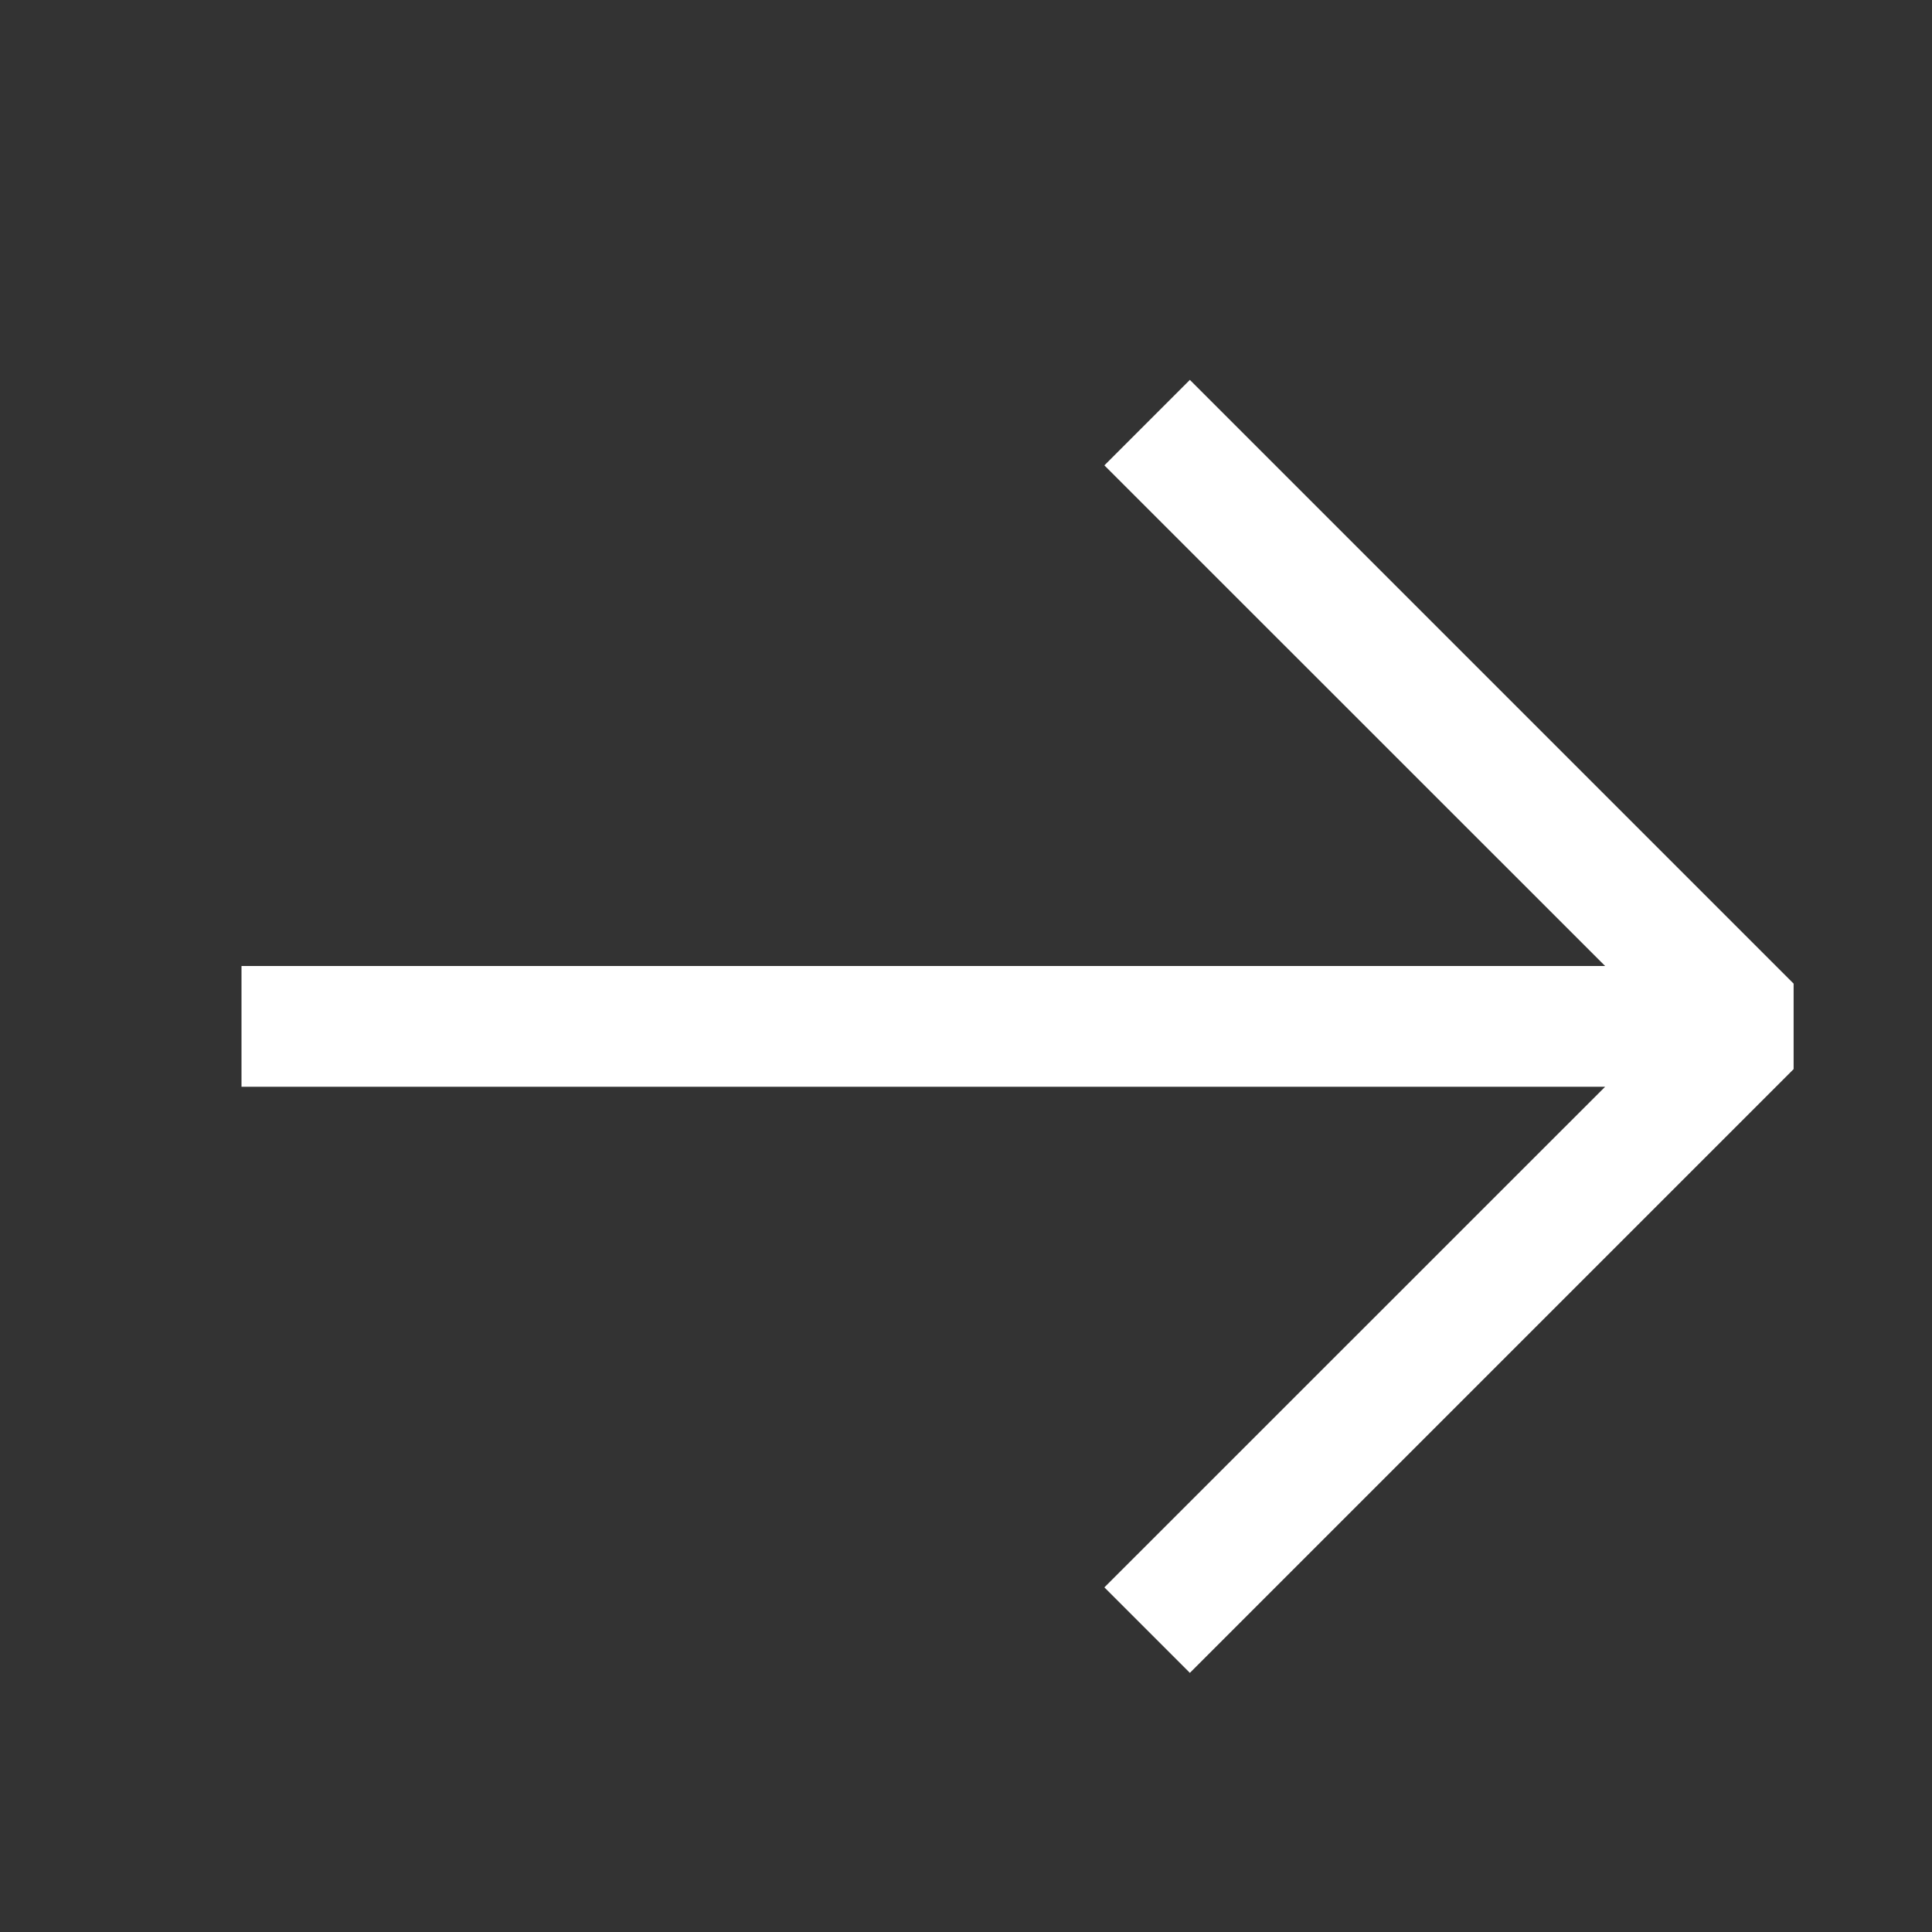 <svg xmlns="http://www.w3.org/2000/svg" viewBox="0 0 16 16">
  <rect x="0" y="0" width="16" height="16" fill="#333333" stroke="none"/>
  <defs>
    <style>.canvas{fill: none; opacity: 0;}.light-defaultgrey{fill: #fff; opacity: 1;}</style>
  </defs>
  <title>Next</title>
  <g id="canvas">
    <path class="canvas" d="M16,0V16H0V0Z" />
    <path class="canvas" d="M16,0V16H0V0Z" />
  </g>
  <g id="level-1">
    <path class="light-defaultgrey" d="M9.854,3.146l5,5v.708l-5,5-.708-.708L13.293,9H2V8H13.293L9.146,3.854Z" />
  </g>
</svg>
